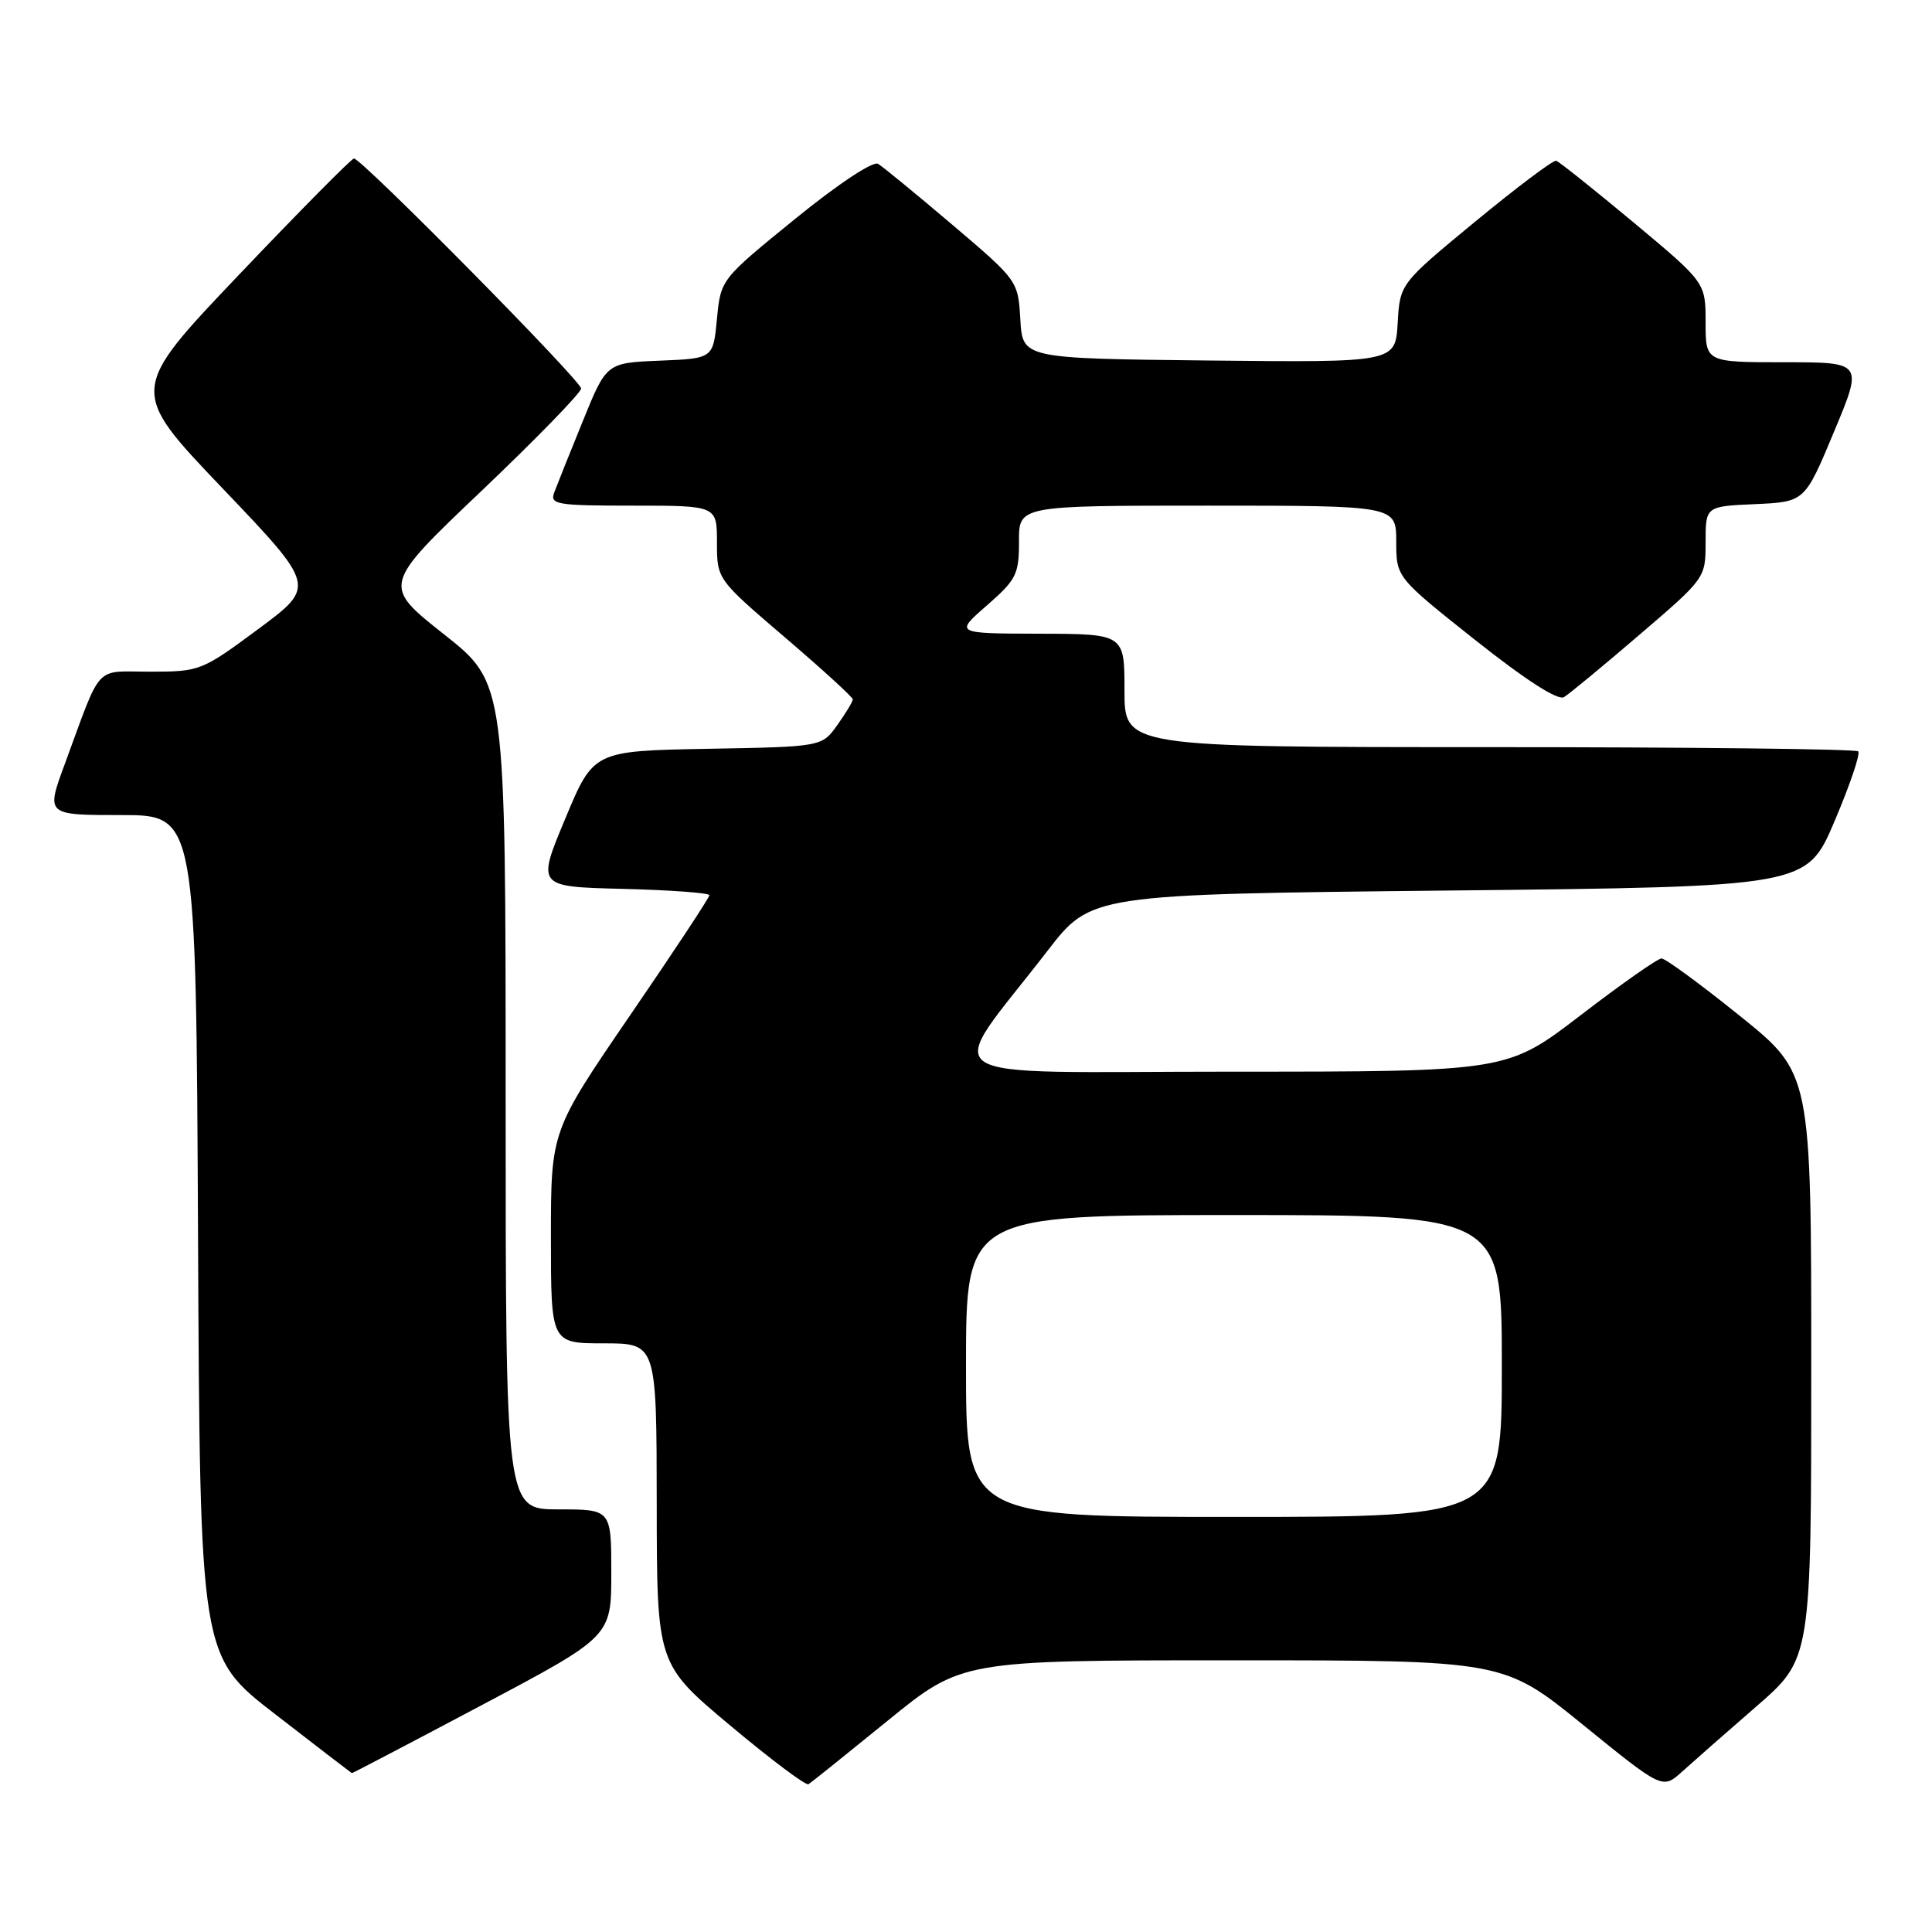 <?xml version="1.0" encoding="UTF-8" standalone="no"?>
<!DOCTYPE svg PUBLIC "-//W3C//DTD SVG 1.1//EN" "http://www.w3.org/Graphics/SVG/1.1/DTD/svg11.dtd" >
<svg xmlns="http://www.w3.org/2000/svg" xmlns:xlink="http://www.w3.org/1999/xlink" version="1.1" viewBox="0 0 256 256">
 <g >
 <path fill="currentColor"
d=" M 117.60 228.02 C 127.45 220.00 127.45 220.00 163.34 220.00 C 199.23 220.00 199.23 220.00 209.76 228.55 C 220.29 237.10 220.29 237.10 222.90 234.74 C 224.33 233.45 228.76 229.55 232.75 226.09 C 240.00 219.79 240.00 219.79 240.00 181.01 C 240.00 142.22 240.00 142.22 230.54 134.61 C 225.34 130.42 220.67 127.00 220.16 127.00 C 219.65 127.00 214.84 130.38 209.47 134.50 C 199.70 142.00 199.70 142.00 163.29 142.00 C 122.12 142.00 125.00 143.88 138.79 126.00 C 144.58 118.50 144.58 118.50 191.98 118.00 C 239.39 117.50 239.39 117.50 243.09 108.81 C 245.12 104.03 246.53 99.87 246.23 99.56 C 245.92 99.25 223.92 99.00 197.33 99.00 C 149.00 99.00 149.00 99.00 149.00 91.50 C 149.00 84.00 149.00 84.00 137.75 83.97 C 126.50 83.94 126.50 83.94 130.77 80.22 C 134.67 76.81 135.03 76.10 135.02 71.75 C 135.00 67.00 135.00 67.00 160.00 67.00 C 185.00 67.00 185.00 67.00 185.01 71.75 C 185.01 76.50 185.01 76.50 195.49 84.82 C 202.19 90.13 206.43 92.86 207.24 92.37 C 207.93 91.95 212.44 88.23 217.25 84.10 C 225.97 76.63 226.00 76.59 226.00 71.85 C 226.00 67.09 226.00 67.09 232.57 66.80 C 239.14 66.50 239.14 66.50 243.00 57.25 C 246.87 48.00 246.87 48.00 236.44 48.00 C 226.00 48.00 226.00 48.00 226.00 42.72 C 226.00 37.44 226.00 37.44 216.45 29.47 C 211.19 25.09 206.58 21.41 206.20 21.30 C 205.81 21.19 201.00 24.81 195.50 29.34 C 185.50 37.59 185.50 37.59 185.20 42.81 C 184.89 48.03 184.89 48.03 160.20 47.77 C 135.50 47.50 135.50 47.50 135.20 42.34 C 134.90 37.20 134.87 37.16 126.20 29.79 C 121.42 25.73 116.98 22.09 116.35 21.71 C 115.69 21.30 111.02 24.40 105.35 29.01 C 95.50 37.02 95.50 37.02 95.00 42.26 C 94.50 47.50 94.50 47.50 87.43 47.79 C 80.36 48.08 80.36 48.08 77.23 55.79 C 75.50 60.03 73.80 64.29 73.44 65.25 C 72.84 66.85 73.73 67.00 83.89 67.00 C 95.00 67.00 95.00 67.00 95.00 71.87 C 95.00 76.75 95.00 76.75 104.00 84.45 C 108.95 88.68 113.00 92.38 113.00 92.67 C 113.00 92.96 112.08 94.49 110.95 96.07 C 108.90 98.95 108.90 98.95 93.77 99.22 C 78.64 99.50 78.64 99.50 74.89 108.50 C 71.13 117.50 71.13 117.50 82.57 117.78 C 88.86 117.94 94.00 118.32 94.00 118.62 C 94.00 118.93 89.28 126.09 83.50 134.52 C 73.00 149.86 73.00 149.86 73.00 163.93 C 73.00 178.00 73.00 178.00 80.00 178.00 C 87.00 178.00 87.00 178.00 87.02 199.25 C 87.04 220.50 87.04 220.50 96.77 228.65 C 102.12 233.13 106.78 236.63 107.13 236.42 C 107.47 236.21 112.19 232.42 117.60 228.02 Z  M 63.87 225.92 C 81.00 216.84 81.00 216.84 81.00 208.42 C 81.00 200.00 81.00 200.00 74.00 200.00 C 67.00 200.00 67.00 200.00 67.00 145.25 C 67.00 90.50 67.00 90.50 58.82 84.04 C 50.64 77.57 50.64 77.57 63.82 65.03 C 71.07 58.13 77.00 52.03 77.00 51.48 C 77.00 50.44 47.92 21.00 46.90 21.00 C 46.59 21.00 39.75 27.91 31.71 36.36 C 17.09 51.72 17.09 51.72 29.48 64.70 C 41.87 77.68 41.87 77.68 34.24 83.34 C 26.75 88.89 26.48 89.00 19.92 89.00 C 12.38 89.00 13.57 87.72 8.58 101.25 C 6.09 108.00 6.09 108.00 16.04 108.00 C 25.98 108.00 25.98 108.00 26.24 163.72 C 26.50 219.45 26.50 219.45 36.50 227.17 C 42.00 231.43 46.56 234.93 46.62 234.95 C 46.69 234.98 54.46 230.91 63.87 225.92 Z  M 128.00 181.00 C 128.00 161.00 128.00 161.00 163.50 161.00 C 199.00 161.00 199.00 161.00 199.00 181.00 C 199.00 201.00 199.00 201.00 163.50 201.00 C 128.00 201.00 128.00 201.00 128.00 181.00 Z "/>
</g>
</svg>